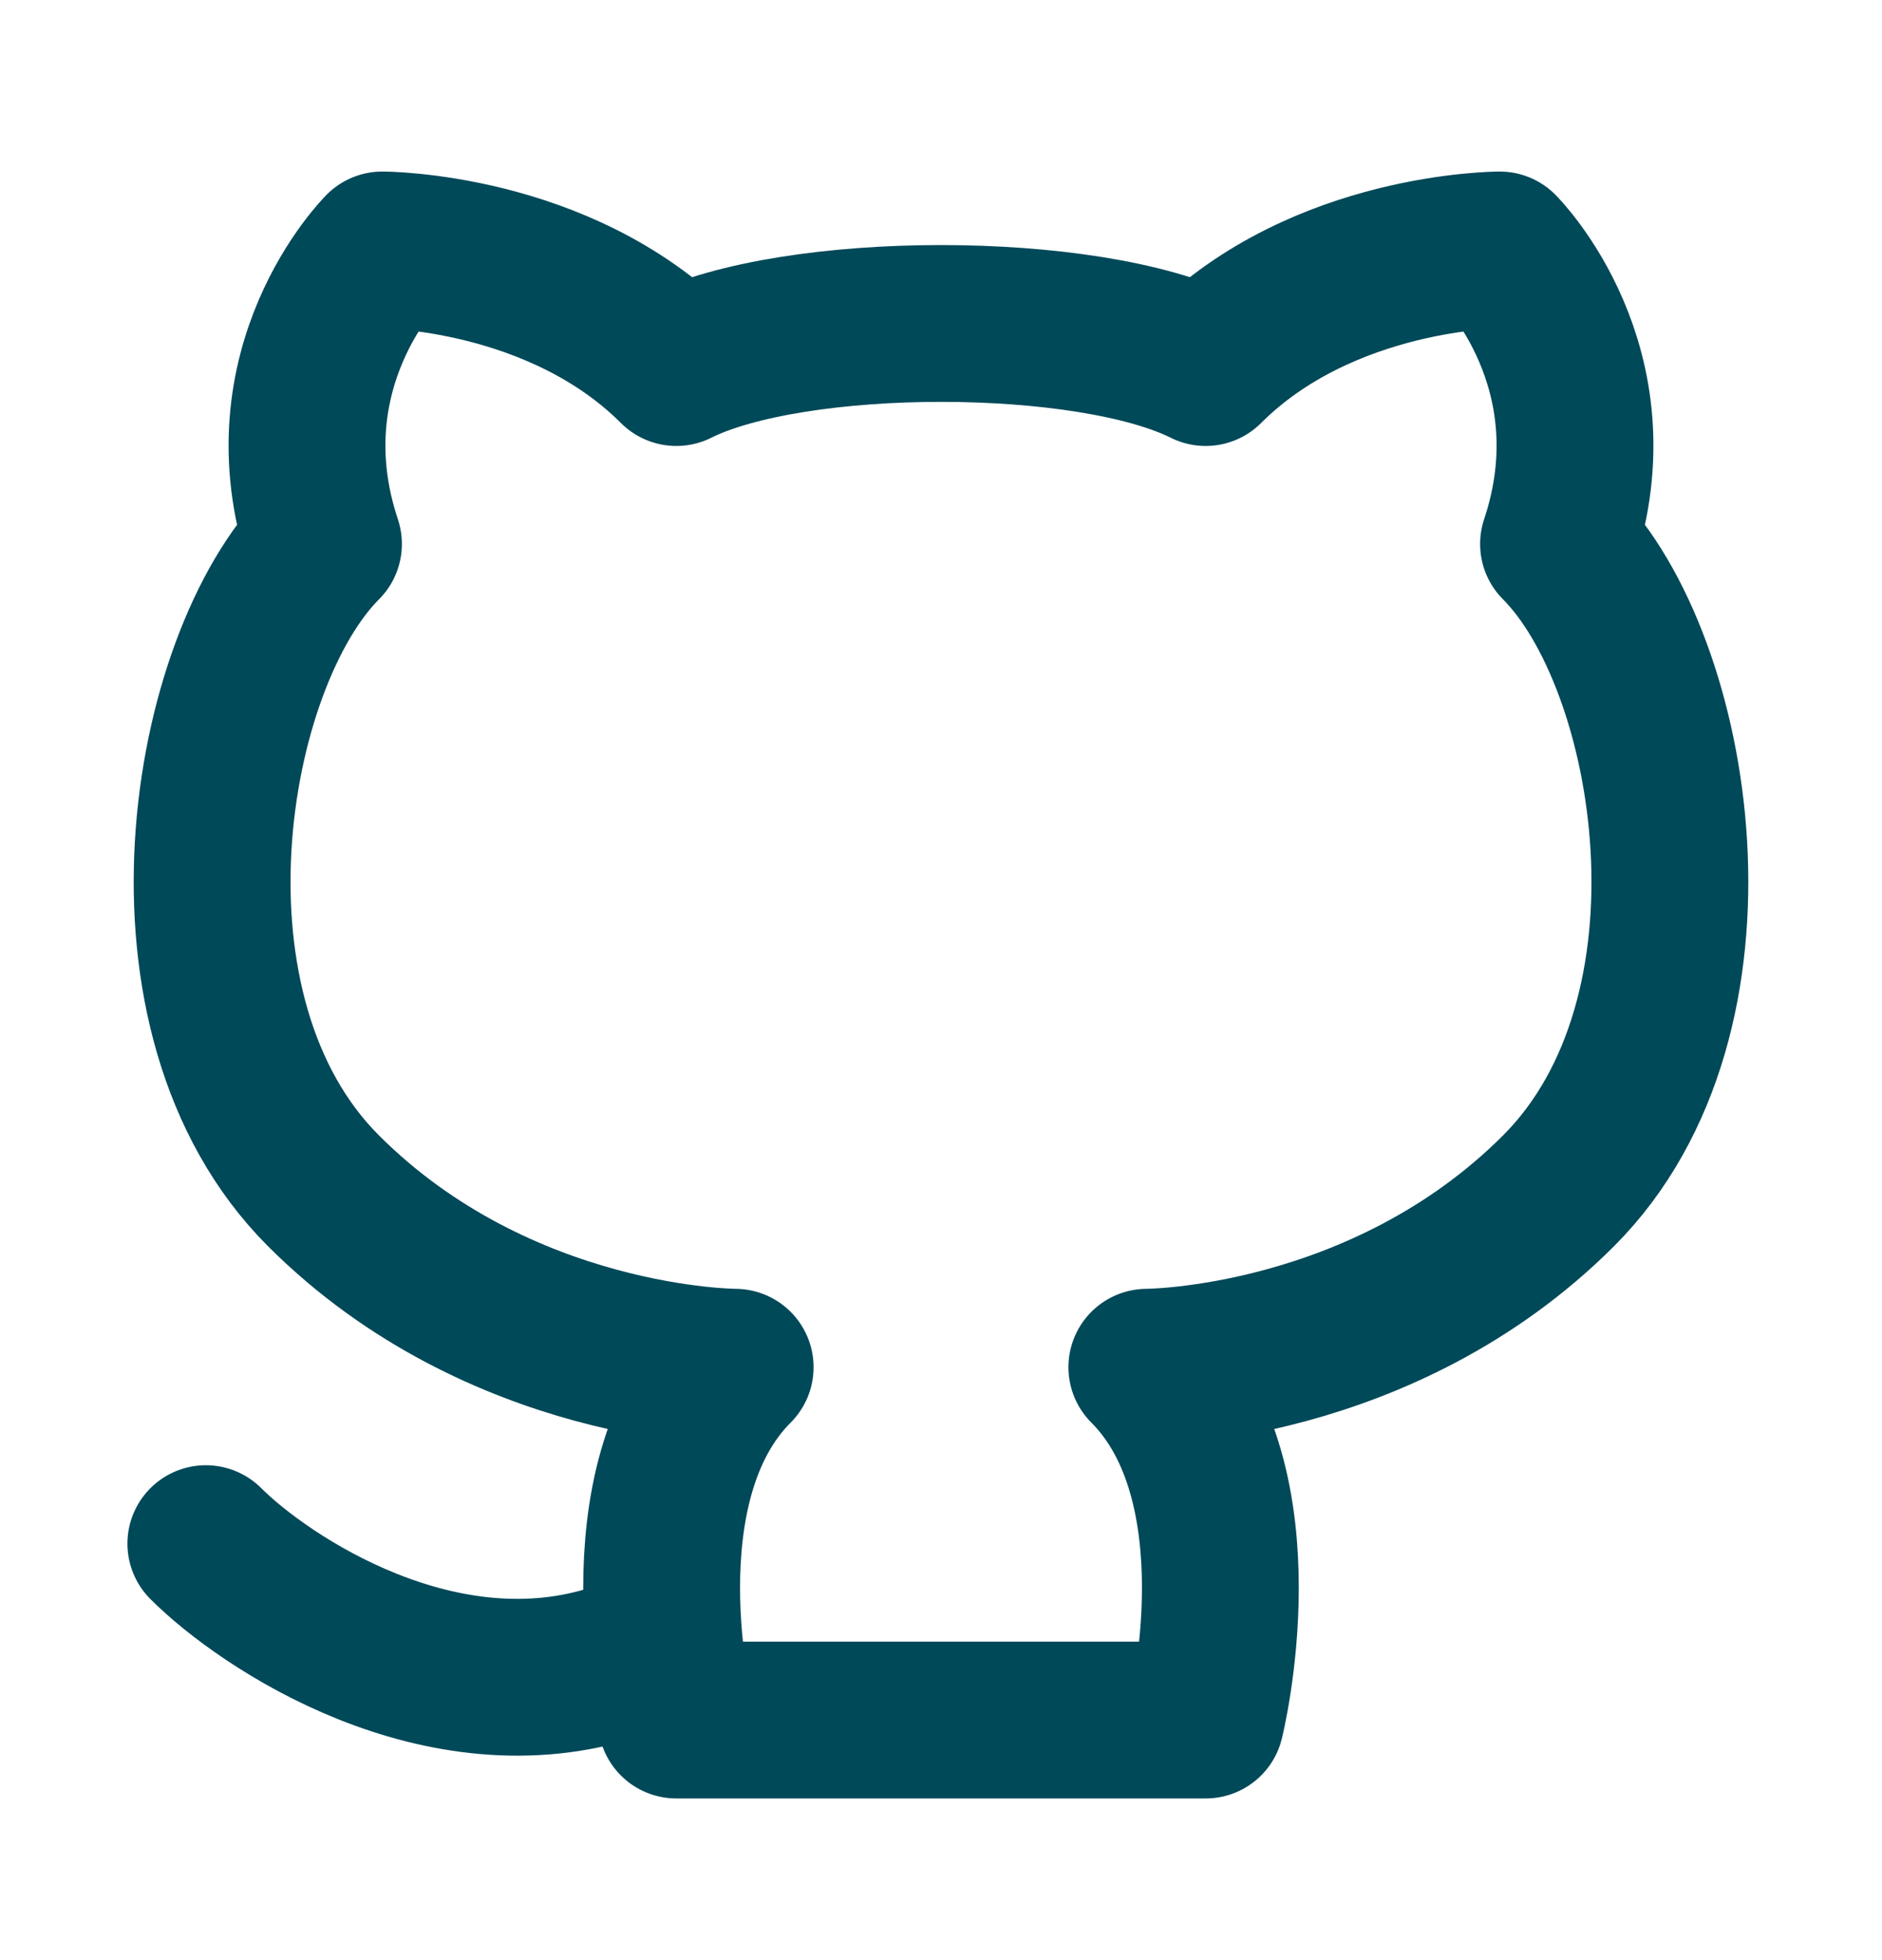 <svg width="24" height="25" viewBox="0 0 24 25" fill="none" xmlns="http://www.w3.org/2000/svg">
<path d="M7.875 21.188C5.625 21.938 3.375 20.438 2.625 19.688M8.625 21.938C8.625 21.938 7.875 18.938 9.375 17.438C9.375 17.438 6.375 17.438 4.125 15.188C1.875 12.938 2.625 8.438 4.125 6.938C3.375 4.688 4.875 3.188 4.875 3.188C4.875 3.188 7.125 3.188 8.625 4.688C10.125 3.938 13.875 3.938 15.375 4.688C16.875 3.188 19.125 3.188 19.125 3.188C19.125 3.188 20.625 4.688 19.875 6.938C21.375 8.438 22.125 12.938 19.875 15.188C17.625 17.438 14.625 17.438 14.625 17.438C16.125 18.938 15.375 21.938 15.375 21.938H8.625Z" stroke="#004959" stroke-width="2" stroke-linecap="round" stroke-linejoin="round"/>
</svg>
